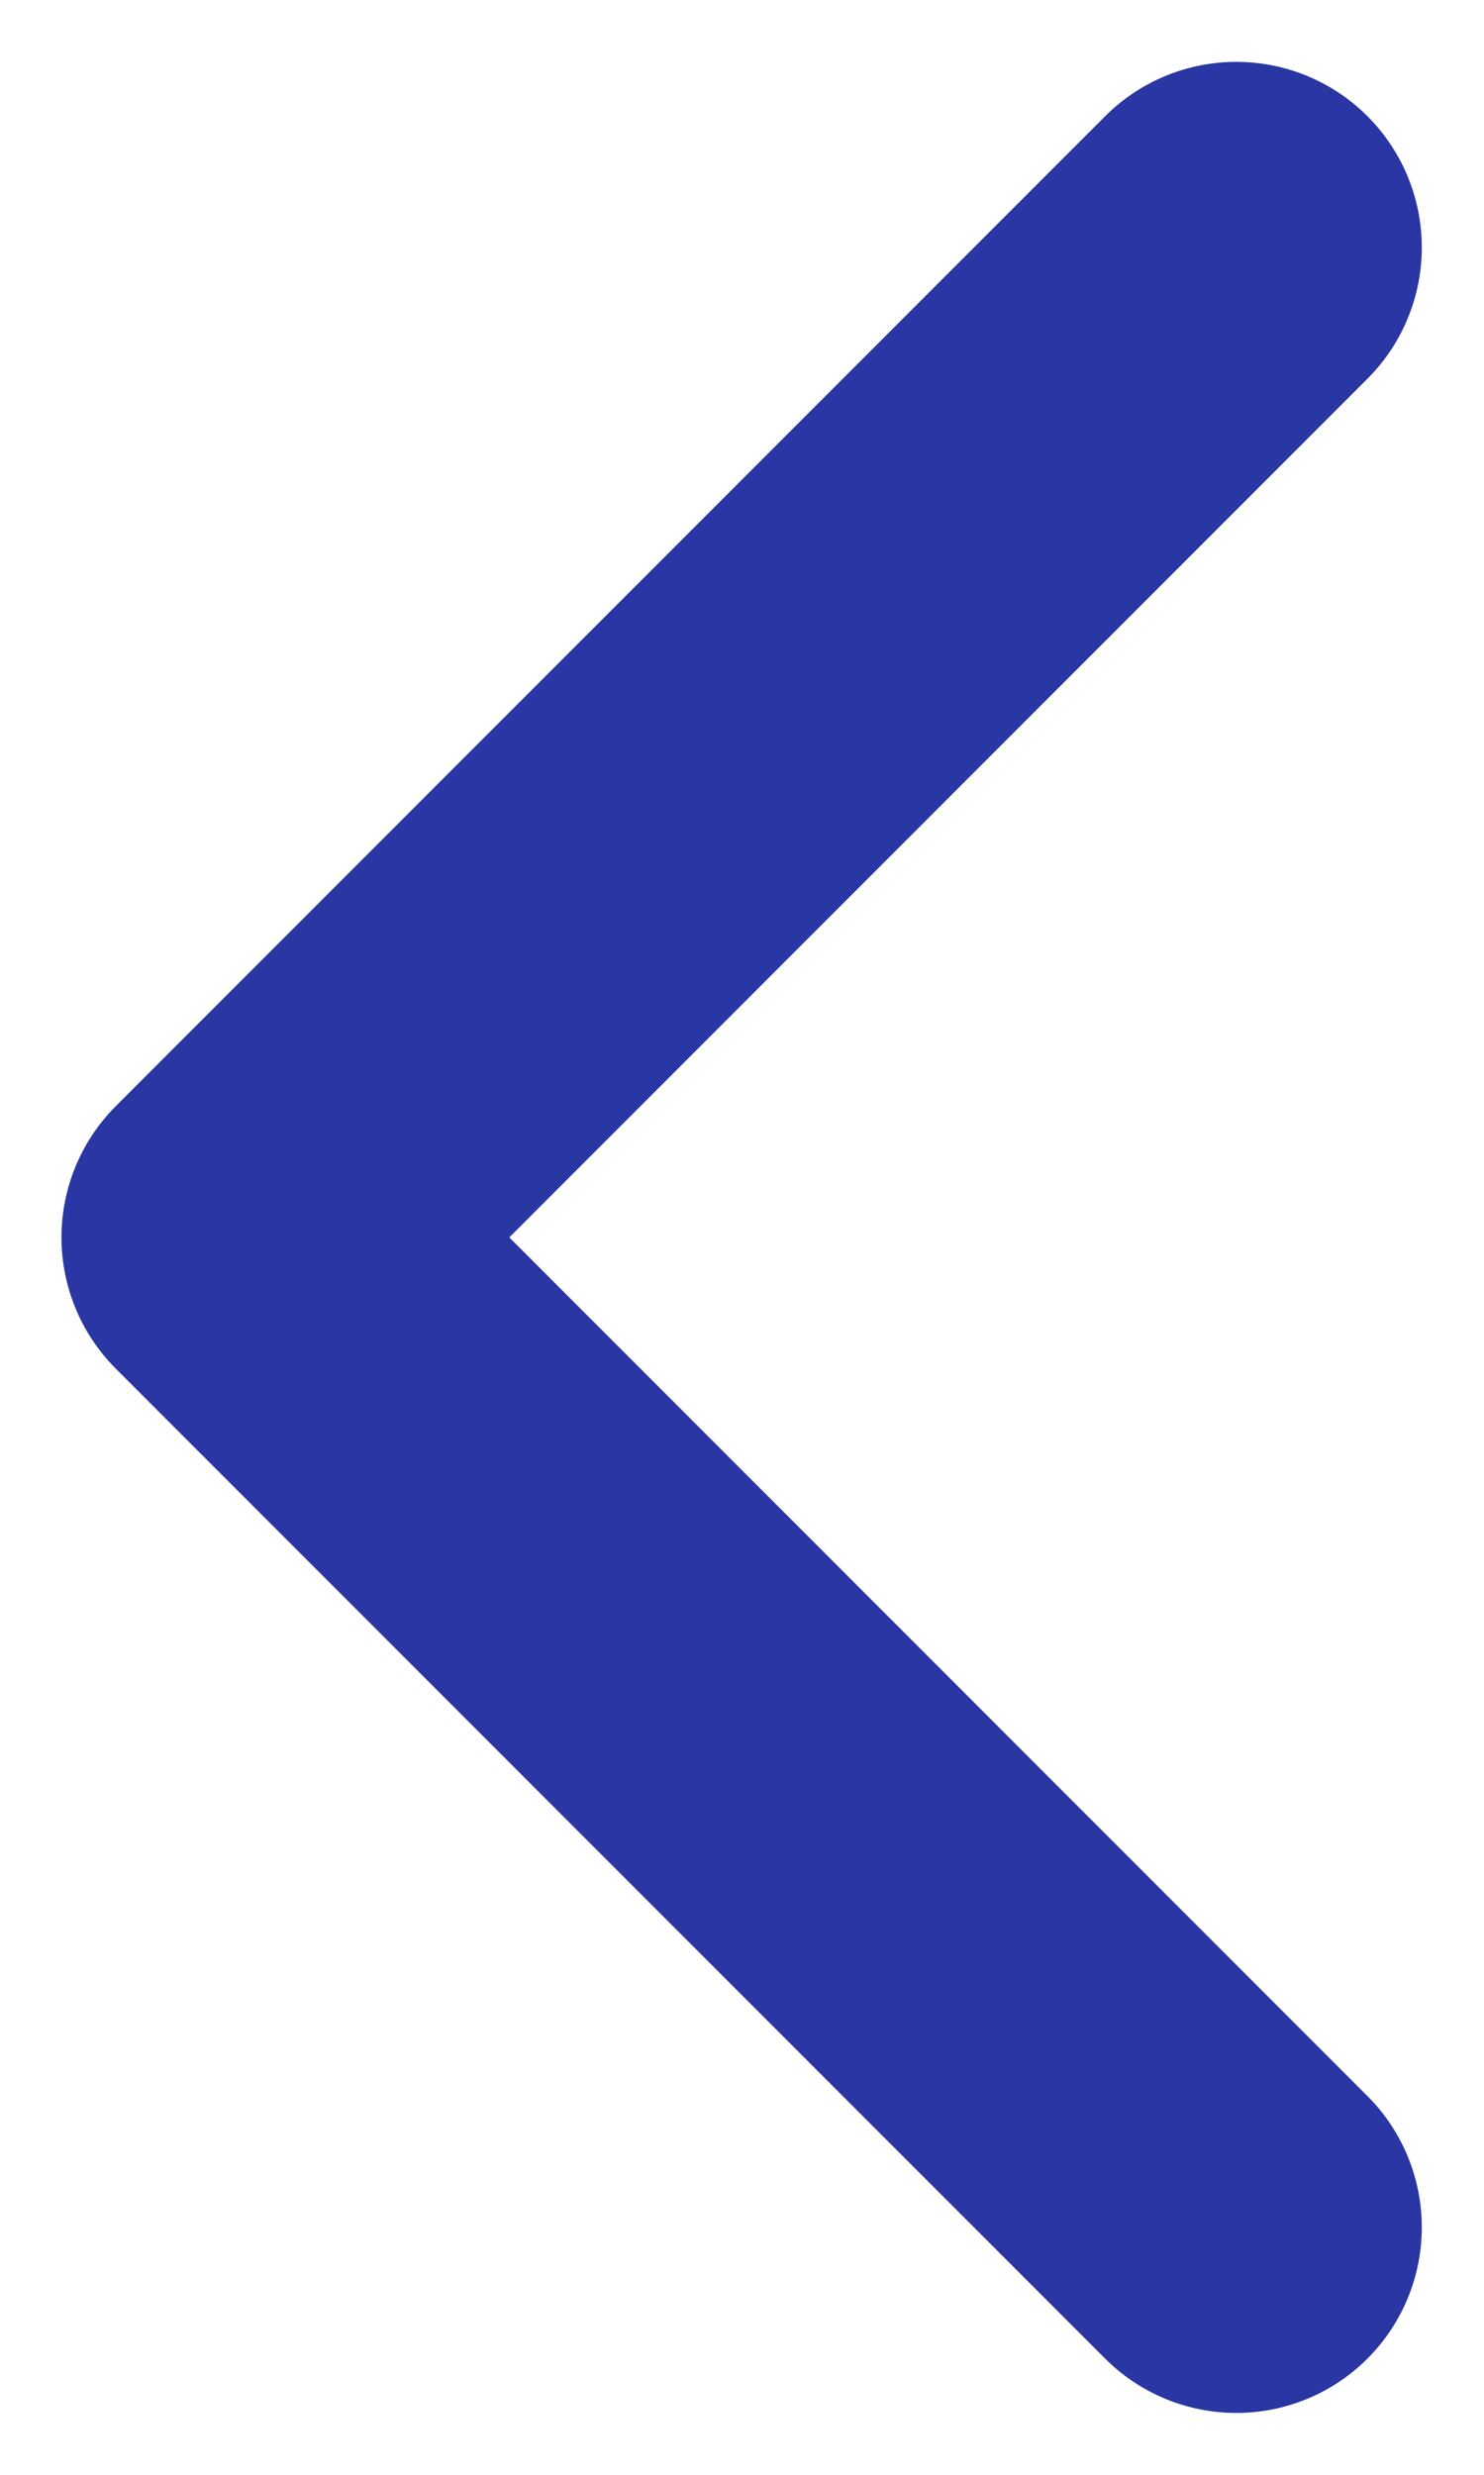 <svg width="12" height="20" viewBox="0 0 12 20" fill="none" xmlns="http://www.w3.org/2000/svg">
<path d="M9.997 2L1.997 10L9.997 18" stroke="#2936A3" stroke-width="3" stroke-linecap="round" stroke-linejoin="round"/>
</svg>
